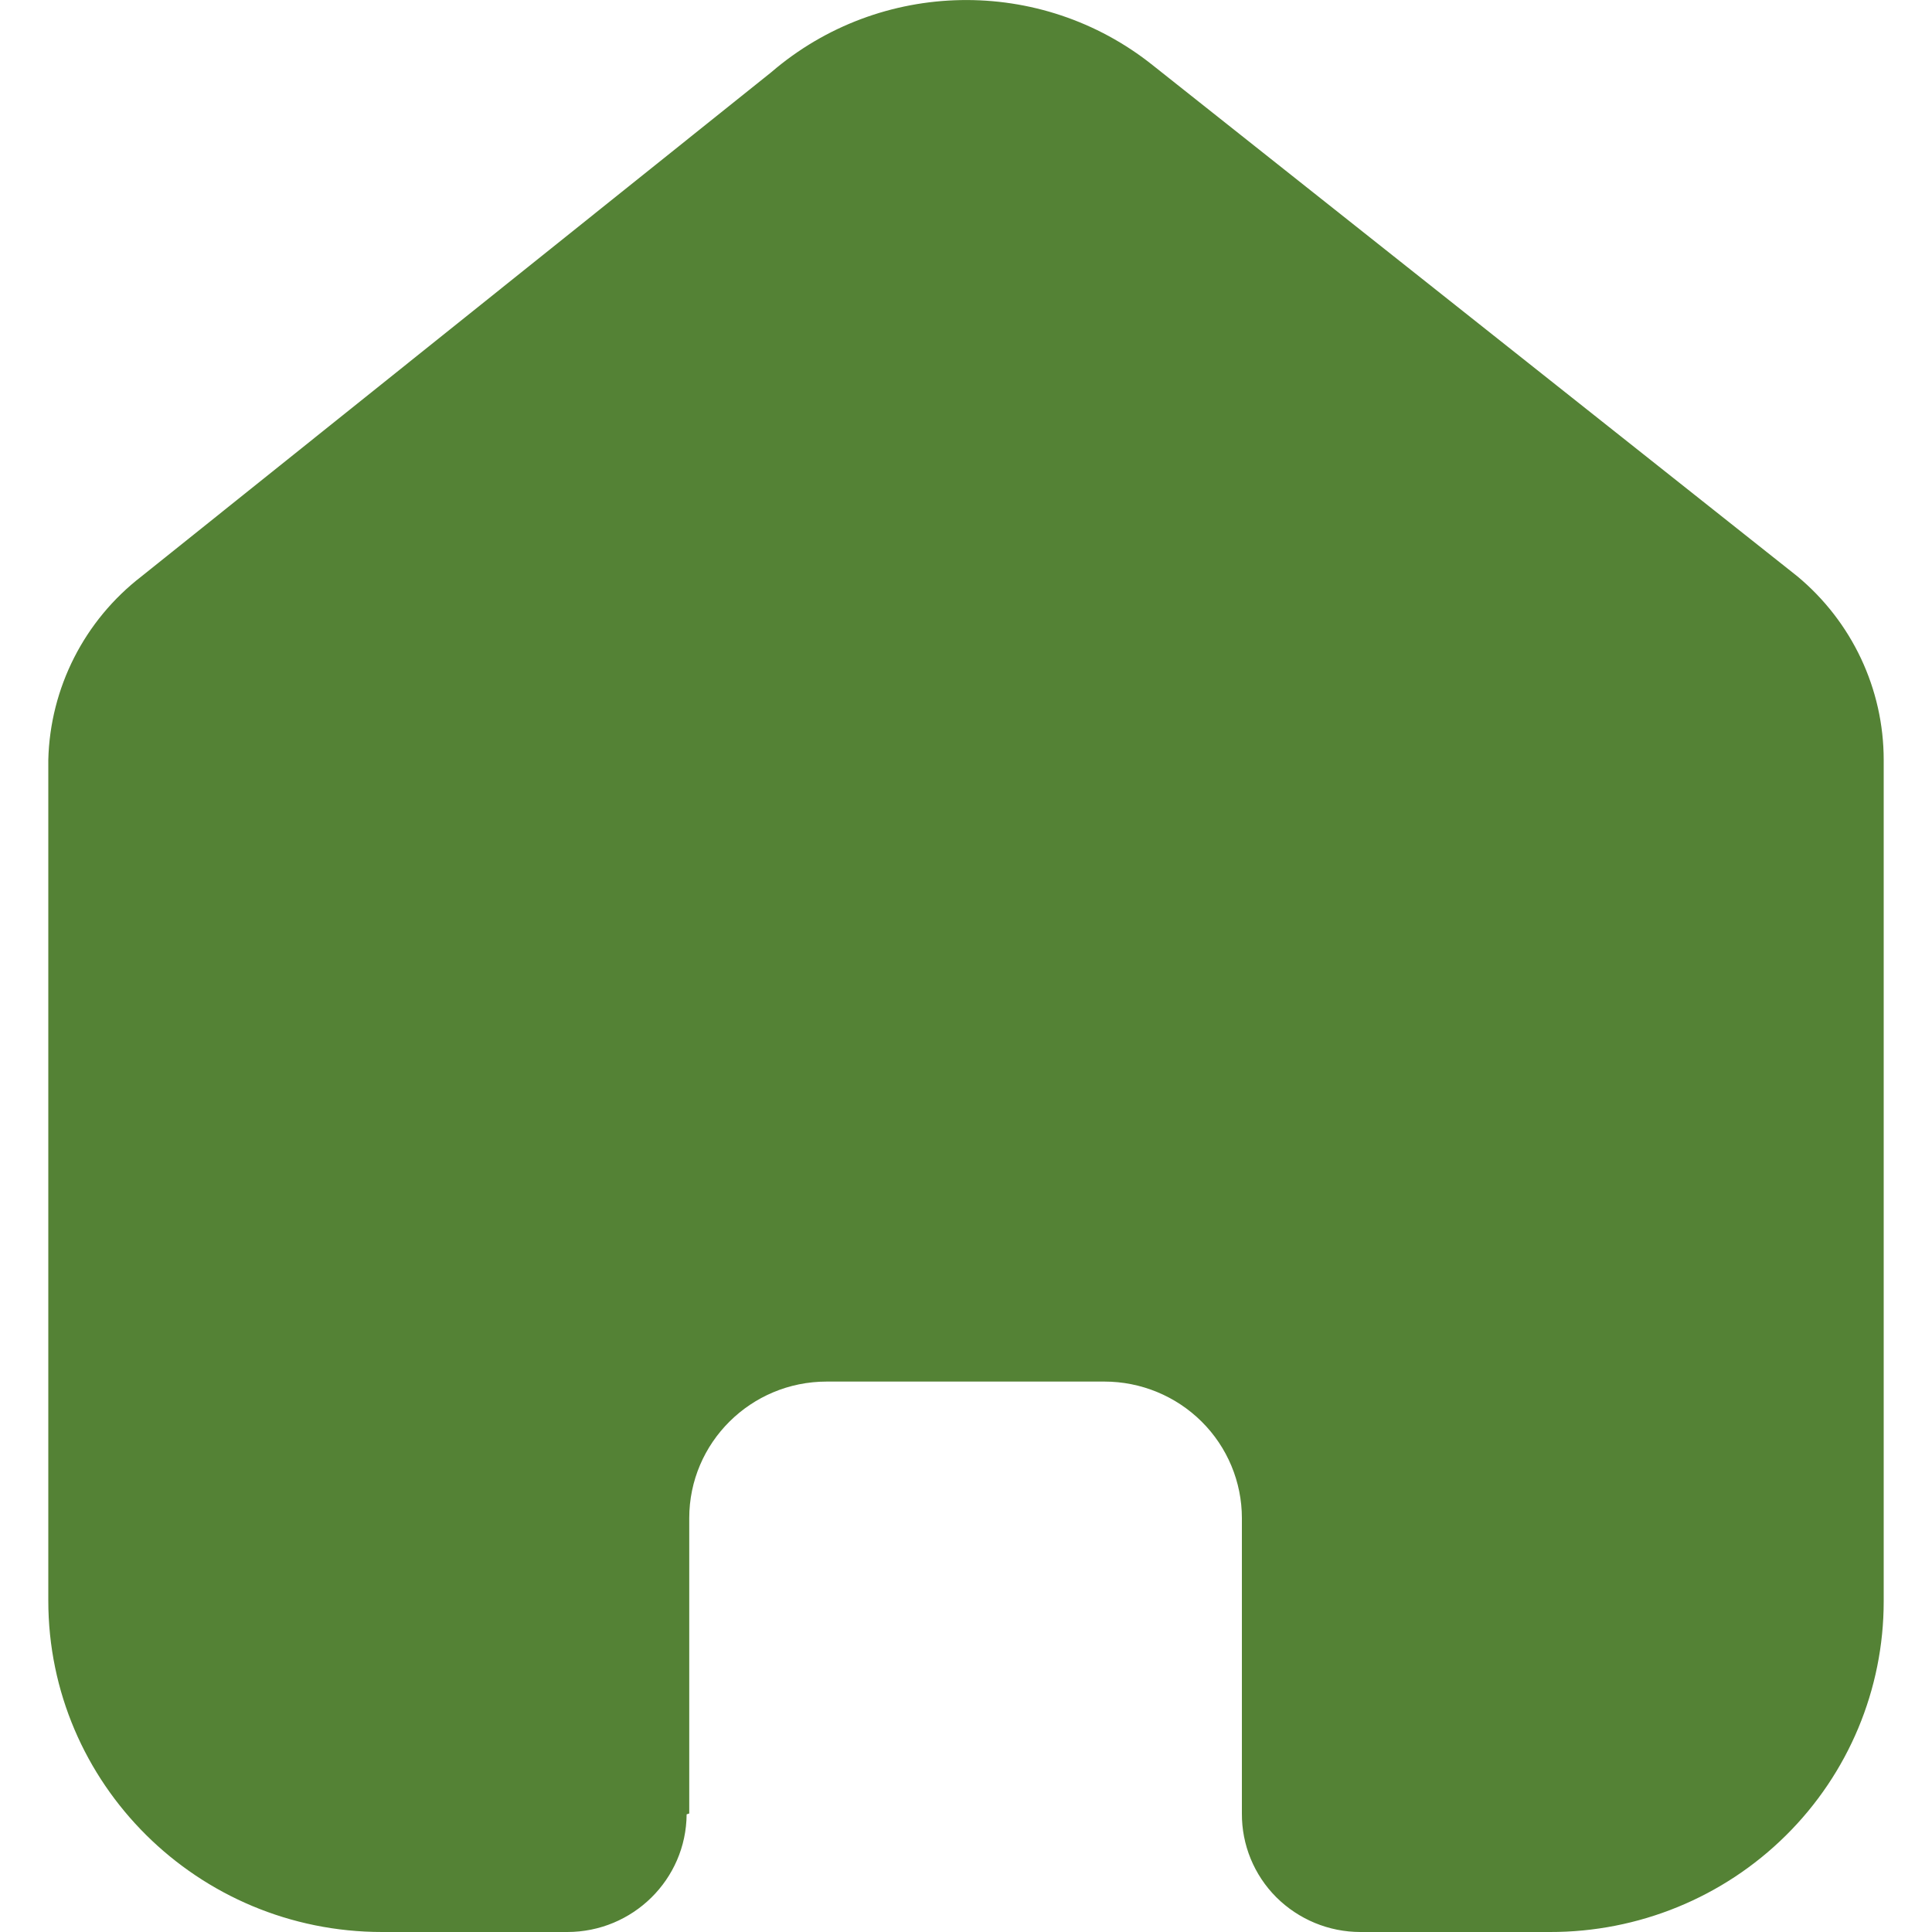 <svg width="20" height="20" viewBox="0 0 20 20" fill="none" xmlns="http://www.w3.org/2000/svg">
<path d="M7.135 18.773V15.716C7.135 14.935 7.772 14.302 8.558 14.302H11.433C11.81 14.302 12.172 14.451 12.439 14.716C12.706 14.981 12.856 15.341 12.856 15.716V18.773C12.854 19.098 12.982 19.41 13.212 19.64C13.443 19.87 13.756 20 14.083 20H16.044C16.96 20.002 17.839 19.643 18.487 19.001C19.136 18.359 19.5 17.487 19.5 16.578V7.867C19.5 7.132 19.172 6.436 18.605 5.965L11.934 0.676C10.774 -0.251 9.111 -0.221 7.985 0.747L1.467 5.965C0.873 6.422 0.518 7.121 0.5 7.867V16.569C0.5 18.464 2.047 20 3.956 20H5.872C6.551 20 7.103 19.456 7.108 18.782L7.135 18.773Z" fill="#548235"/>
</svg>

